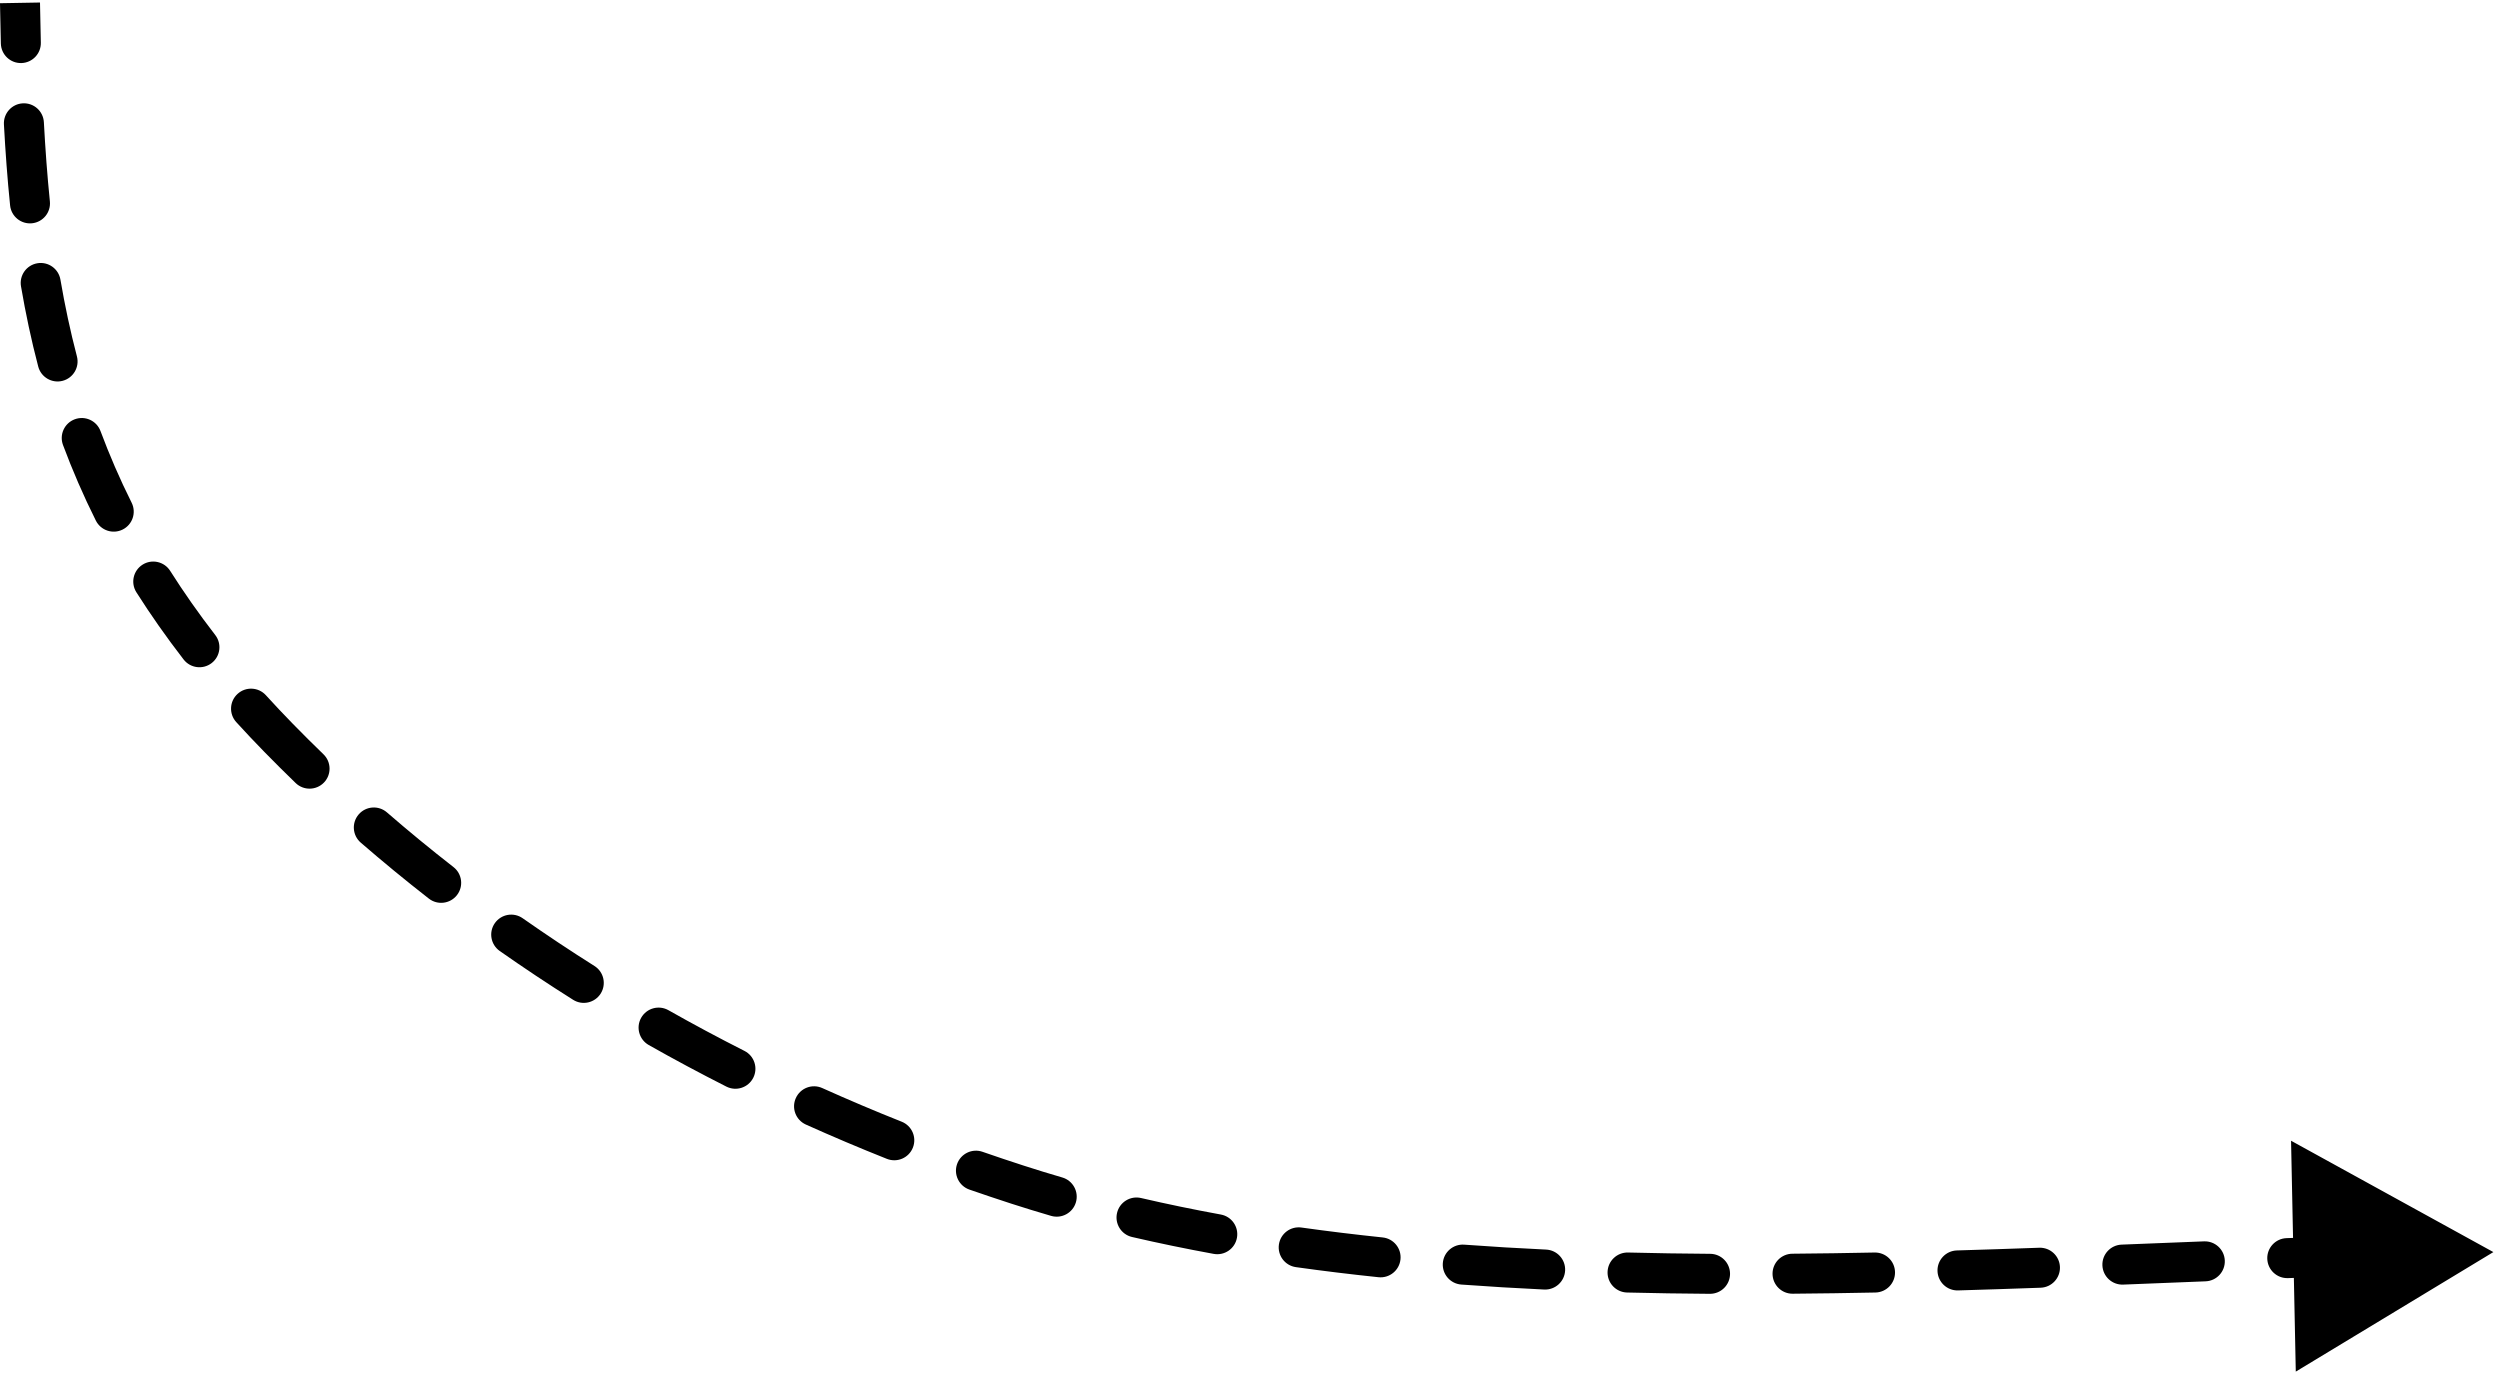 <svg width="125" height="69" viewBox="0 0 125 69" fill="none" xmlns="http://www.w3.org/2000/svg">
<path d="M124.669 62.604L114.553 57.037L114.789 68.581L124.669 62.604ZM50.865 59.228L51.173 58.277L50.865 59.228ZM13.934 36.897L13.219 37.596L13.934 36.897ZM122.584 61.647C122.032 61.66 121.595 62.118 121.608 62.67C121.621 63.222 122.079 63.659 122.631 63.646L122.584 61.647ZM118.518 63.761C119.07 63.744 119.503 63.282 119.485 62.73C119.467 62.178 119.005 61.745 118.453 61.762L118.518 63.761ZM114.326 61.907C113.774 61.928 113.343 62.392 113.364 62.944C113.385 63.496 113.849 63.926 114.401 63.906L114.326 61.907ZM110.281 64.066C110.833 64.044 111.262 63.579 111.24 63.027C111.218 62.475 110.753 62.046 110.201 62.068L110.281 64.066ZM106.08 62.231C105.528 62.253 105.098 62.718 105.12 63.27C105.142 63.822 105.606 64.252 106.158 64.23L106.08 62.231ZM102.033 64.386C102.585 64.366 103.017 63.902 102.997 63.35C102.977 62.798 102.514 62.367 101.962 62.387L102.033 64.386ZM97.845 62.522C97.293 62.538 96.859 62.999 96.875 63.551C96.892 64.103 97.352 64.538 97.904 64.521L97.845 62.522ZM93.772 64.626C94.324 64.614 94.763 64.157 94.751 63.605C94.74 63.053 94.283 62.615 93.731 62.626L93.772 64.626ZM89.619 62.686C89.066 62.691 88.622 63.142 88.627 63.695C88.632 64.247 89.083 64.691 89.635 64.686L89.619 62.686ZM85.495 64.691C86.047 64.694 86.498 64.25 86.502 63.697C86.505 63.145 86.061 62.694 85.508 62.691L85.495 64.691ZM81.403 62.626C80.851 62.612 80.392 63.049 80.378 63.601C80.364 64.153 80.8 64.612 81.353 64.626L81.403 62.626ZM77.21 64.477C77.761 64.503 78.23 64.077 78.256 63.525C78.282 62.974 77.856 62.505 77.304 62.479L77.21 64.477ZM73.212 62.233C72.661 62.193 72.182 62.606 72.141 63.157C72.101 63.708 72.514 64.187 73.065 64.228L73.212 62.233ZM68.925 63.861C69.475 63.919 69.966 63.52 70.024 62.97C70.081 62.421 69.682 61.929 69.133 61.872L68.925 63.861ZM65.074 61.377C64.527 61.3 64.022 61.681 63.945 62.228C63.868 62.775 64.249 63.28 64.796 63.357L65.074 61.377ZM60.684 62.694C61.227 62.794 61.748 62.434 61.847 61.891C61.947 61.347 61.587 60.827 61.044 60.727L60.684 62.694ZM57.052 59.901C56.514 59.776 55.977 60.11 55.852 60.648C55.727 61.186 56.061 61.724 56.599 61.849L57.052 59.901ZM52.556 60.794C53.087 60.948 53.642 60.643 53.796 60.113C53.95 59.583 53.645 59.028 53.115 58.874L52.556 60.794ZM49.126 57.59C48.605 57.408 48.035 57.684 47.853 58.206C47.672 58.727 47.948 59.297 48.469 59.479L49.126 57.59ZM44.345 57.943C44.859 58.147 45.44 57.896 45.644 57.383C45.848 56.87 45.597 56.289 45.084 56.085L44.345 57.943ZM41.113 54.403C40.609 54.176 40.017 54.401 39.791 54.905C39.564 55.408 39.789 56 40.292 56.227L41.113 54.403ZM36.319 54.33C36.812 54.579 37.414 54.382 37.663 53.889C37.913 53.396 37.715 52.794 37.222 52.545L36.319 54.33ZM33.422 50.51C32.941 50.238 32.331 50.407 32.059 50.888C31.787 51.368 31.956 51.978 32.437 52.251L33.422 50.51ZM28.656 49.99C29.123 50.285 29.74 50.145 30.035 49.678C30.329 49.211 30.19 48.593 29.722 48.299L28.656 49.99ZM26.135 45.913C25.683 45.595 25.06 45.705 24.742 46.157C24.425 46.609 24.535 47.233 24.987 47.55L26.135 45.913ZM21.444 44.931C21.88 45.27 22.508 45.192 22.848 44.756C23.187 44.321 23.109 43.692 22.673 43.353L21.444 44.931ZM19.346 40.619C18.929 40.257 18.297 40.302 17.936 40.719C17.574 41.137 17.619 41.768 18.036 42.13L19.346 40.619ZM14.783 39.152C15.18 39.536 15.813 39.525 16.197 39.128C16.581 38.731 16.57 38.098 16.173 37.714L14.783 39.152ZM13.293 34.76C12.921 34.352 12.288 34.322 11.88 34.693C11.471 35.065 11.441 35.697 11.813 36.106L13.293 34.76ZM9.18 32.974C9.518 33.411 10.146 33.491 10.583 33.154C11.02 32.816 11.1 32.188 10.762 31.751L9.18 32.974ZM8.508 28.542C8.212 28.076 7.594 27.938 7.128 28.233C6.661 28.529 6.523 29.147 6.819 29.614L8.508 28.542ZM4.792 26.029C5.039 26.523 5.639 26.724 6.133 26.477C6.627 26.231 6.828 25.63 6.582 25.136L4.792 26.029ZM5.024 21.551C4.831 21.034 4.255 20.771 3.738 20.964C3.22 21.157 2.957 21.733 3.15 22.25L5.024 21.551ZM1.911 18.327C2.051 18.862 2.598 19.181 3.132 19.041C3.666 18.901 3.986 18.354 3.846 17.82L1.911 18.327ZM3.021 13.98C2.928 13.436 2.411 13.07 1.867 13.163C1.322 13.256 0.956 13.773 1.05 14.318L3.021 13.98ZM0.505 10.271C0.561 10.82 1.051 11.22 1.601 11.164C2.15 11.108 2.55 10.618 2.494 10.068L0.505 10.271ZM2.194 6.112C2.164 5.56 1.693 5.137 1.141 5.167C0.59 5.196 0.167 5.668 0.196 6.219L2.194 6.112ZM0.043 2.178C0.057 2.731 0.516 3.167 1.068 3.153C1.62 3.139 2.056 2.68 2.042 2.128L0.043 2.178ZM118.453 61.762C117.085 61.806 115.708 61.855 114.326 61.907L114.401 63.906C115.781 63.854 117.154 63.805 118.518 63.761L118.453 61.762ZM110.201 62.068C108.831 62.122 107.457 62.178 106.08 62.231L106.158 64.23C107.537 64.176 108.912 64.121 110.281 64.066L110.201 62.068ZM101.962 62.387C100.59 62.436 99.218 62.482 97.845 62.522L97.904 64.521C99.282 64.481 100.659 64.435 102.033 64.386L101.962 62.387ZM93.731 62.626C92.358 62.654 90.987 62.675 89.619 62.686L89.635 64.686C91.012 64.675 92.392 64.654 93.772 64.626L93.731 62.626ZM85.508 62.691C84.134 62.681 82.765 62.661 81.403 62.626L81.353 64.626C82.728 64.66 84.11 64.681 85.495 64.691L85.508 62.691ZM77.304 62.479C75.931 62.414 74.566 62.333 73.212 62.233L73.065 64.228C74.438 64.329 75.82 64.411 77.21 64.477L77.304 62.479ZM69.133 61.872C67.767 61.729 66.413 61.565 65.074 61.377L64.796 63.357C66.16 63.549 67.537 63.716 68.925 63.861L69.133 61.872ZM61.044 60.727C59.695 60.48 58.364 60.206 57.052 59.901L56.599 61.849C57.944 62.161 59.306 62.442 60.684 62.694L61.044 60.727ZM53.115 58.874C52.462 58.684 51.815 58.485 51.173 58.277L50.557 60.18C51.218 60.394 51.885 60.598 52.556 60.794L53.115 58.874ZM51.173 58.277C50.484 58.054 49.802 57.825 49.126 57.59L48.469 59.479C49.158 59.718 49.854 59.952 50.557 60.18L51.173 58.277ZM45.084 56.085C43.73 55.547 42.407 54.985 41.113 54.403L40.292 56.227C41.613 56.821 42.964 57.394 44.345 57.943L45.084 56.085ZM37.222 52.545C35.922 51.887 34.655 51.208 33.422 50.51L32.437 52.251C33.697 52.964 34.991 53.657 36.319 54.33L37.222 52.545ZM29.722 48.299C28.489 47.521 27.293 46.724 26.135 45.913L24.987 47.55C26.171 48.38 27.394 49.195 28.656 49.99L29.722 48.299ZM22.673 43.353C21.52 42.455 20.411 41.542 19.346 40.619L18.036 42.13C19.128 43.076 20.264 44.011 21.444 44.931L22.673 43.353ZM16.173 37.714C15.652 37.211 15.145 36.705 14.649 36.198L13.219 37.596C13.727 38.116 14.249 38.635 14.783 39.152L16.173 37.714ZM14.649 36.198C14.179 35.717 13.727 35.238 13.293 34.76L11.813 36.106C12.264 36.602 12.732 37.098 13.219 37.596L14.649 36.198ZM10.762 31.751C9.933 30.677 9.184 29.609 8.508 28.542L6.819 29.614C7.529 30.734 8.314 31.853 9.18 32.974L10.762 31.751ZM6.582 25.136C5.987 23.945 5.472 22.751 5.024 21.551L3.15 22.25C3.622 23.515 4.165 24.773 4.792 26.029L6.582 25.136ZM3.846 17.82C3.514 16.554 3.243 15.276 3.021 13.98L1.05 14.318C1.28 15.665 1.563 17 1.911 18.327L3.846 17.82ZM2.494 10.068C2.362 8.771 2.266 7.454 2.194 6.112L0.196 6.219C0.27 7.586 0.369 8.936 0.505 10.271L2.494 10.068ZM2.042 2.128C2.025 1.467 2.012 0.8 2 0.126L0 0.161C0.012 0.839 0.026 1.511 0.043 2.178L2.042 2.128Z" fill="black"/>
</svg>
